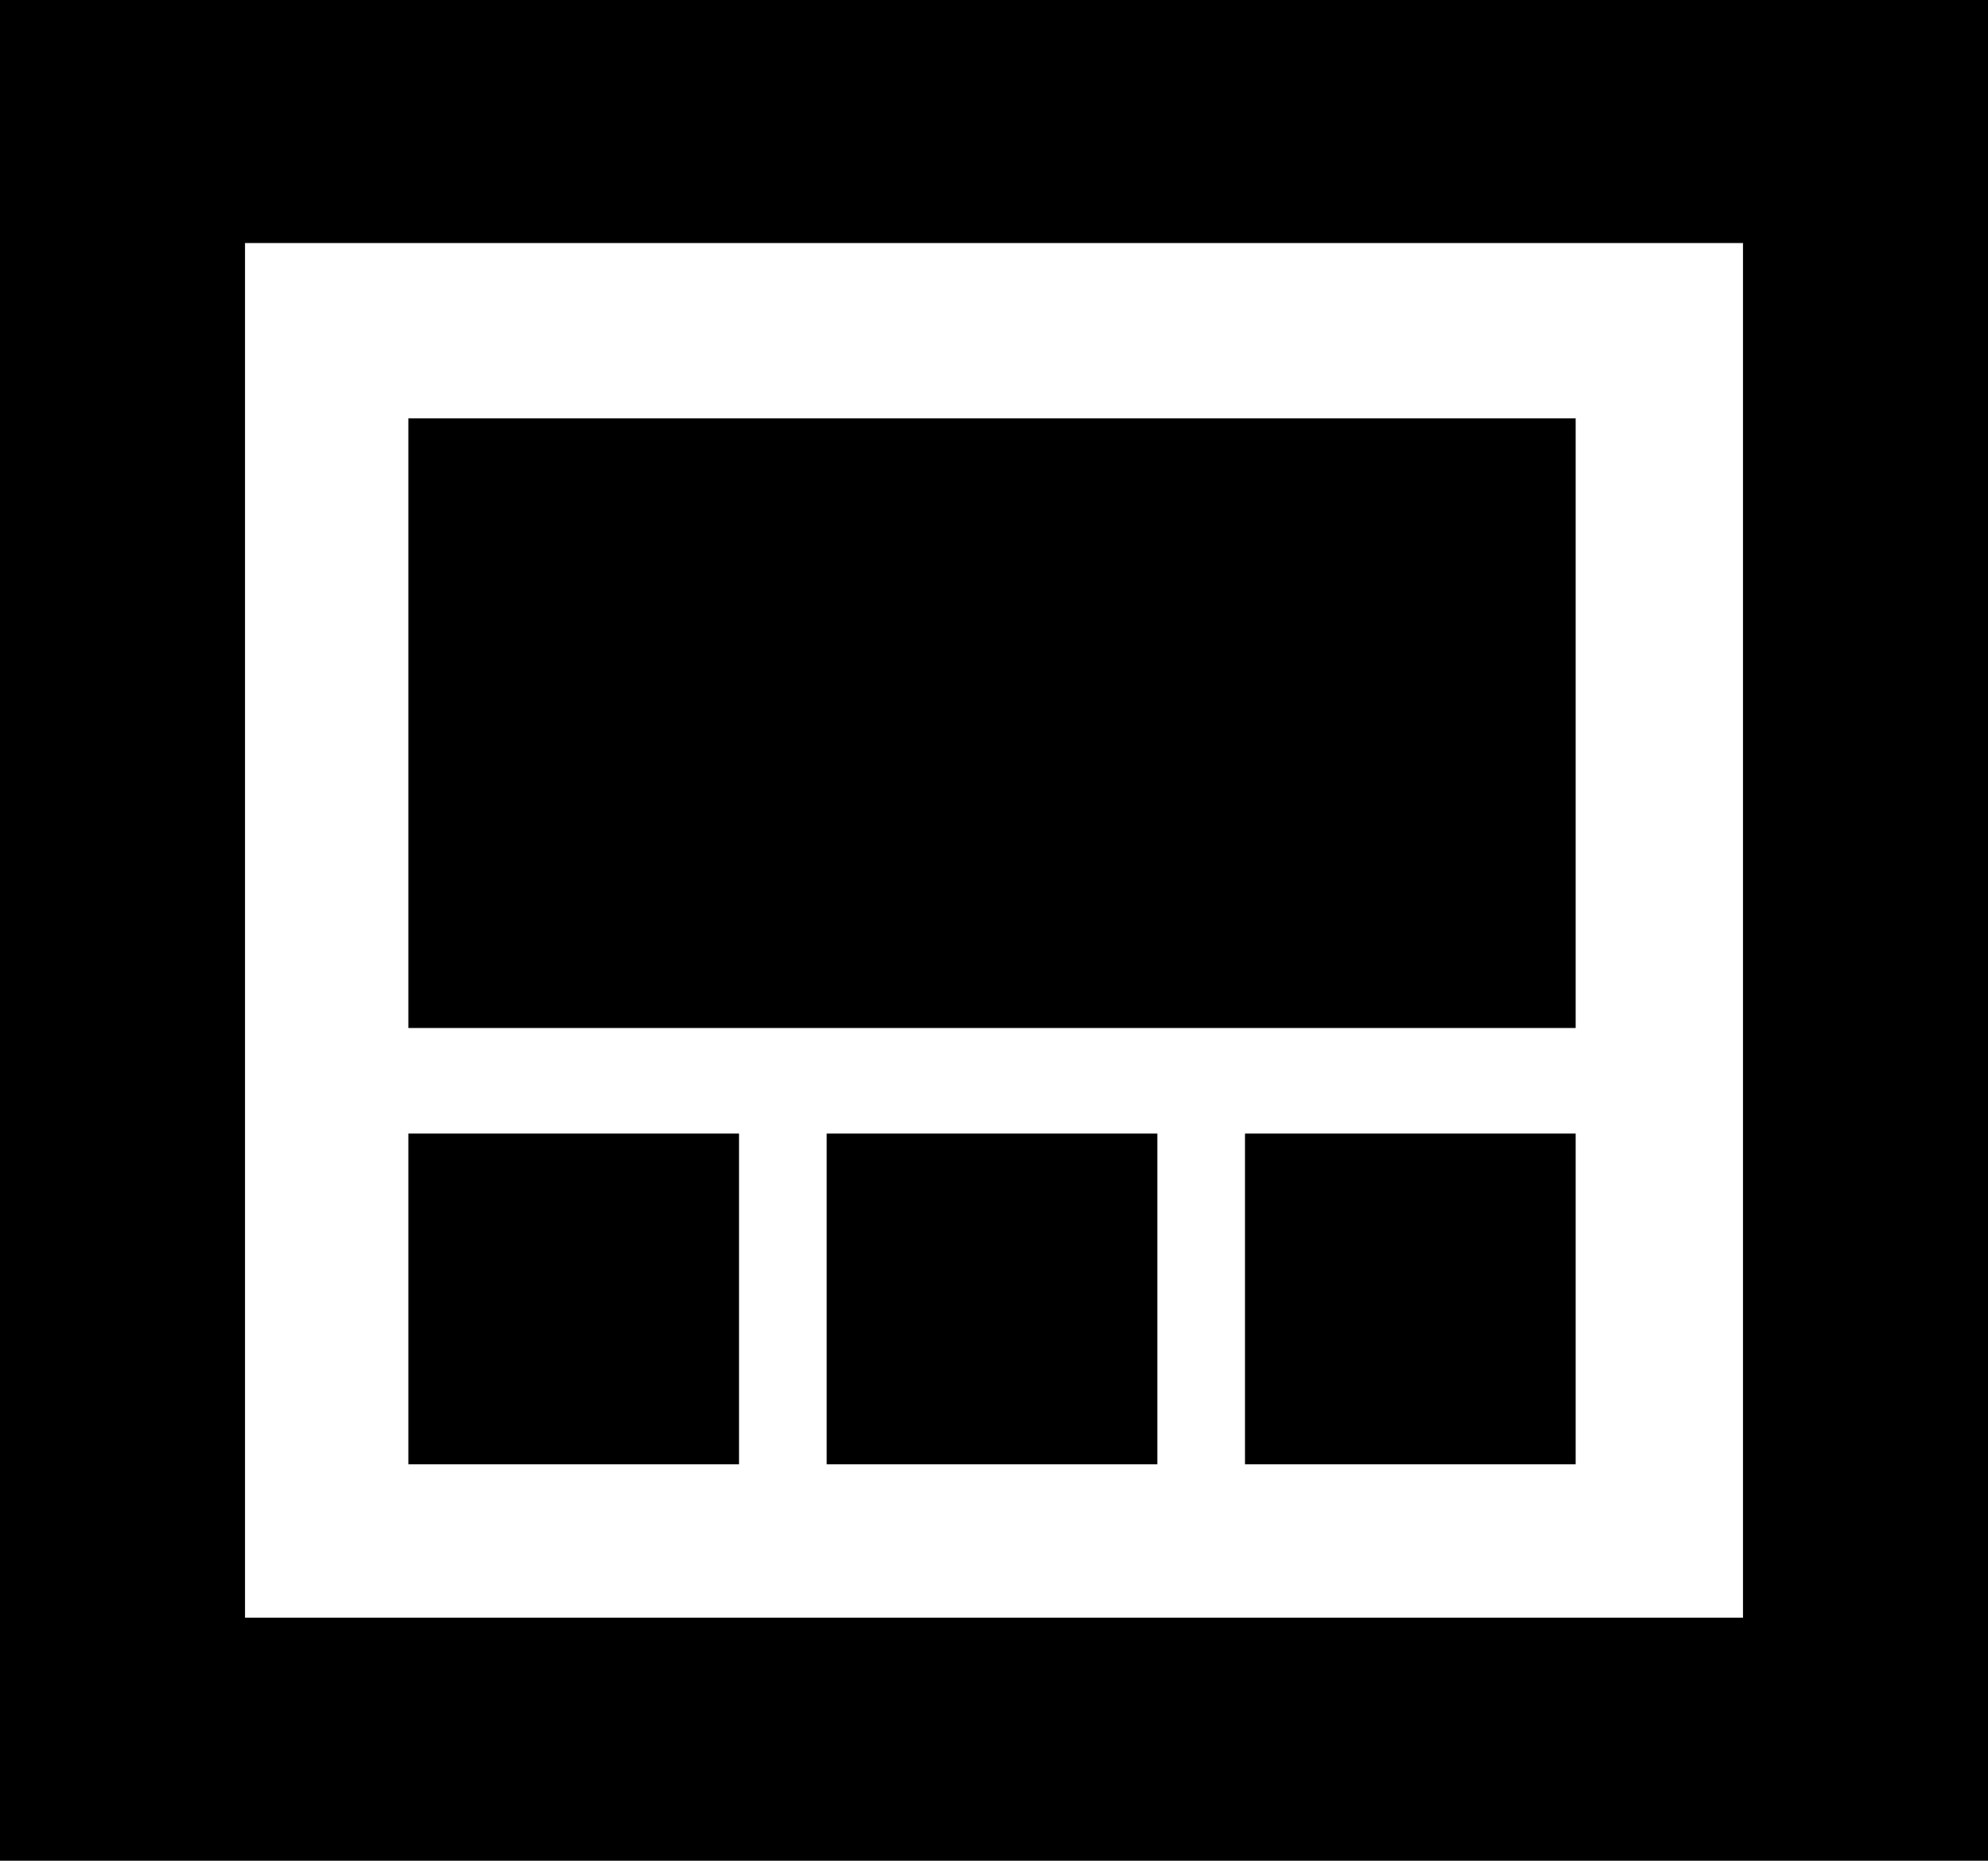 <svg xmlns="http://www.w3.org/2000/svg" viewBox="0 0 1200 1123.045"><path d="M698.598 883.767h-199.6V684.169h199.6v199.598zm252.505 0h-199.6V684.169h199.6v199.598zm-505.011 0H246.493V684.169h199.599v199.598zm505.011-631.262v367.936h-704.61V252.505h704.61zm101.001-105.812H147.896v829.66h904.209v-829.66zM0 1123.045V0h1200v1123.045H0z"/></svg>